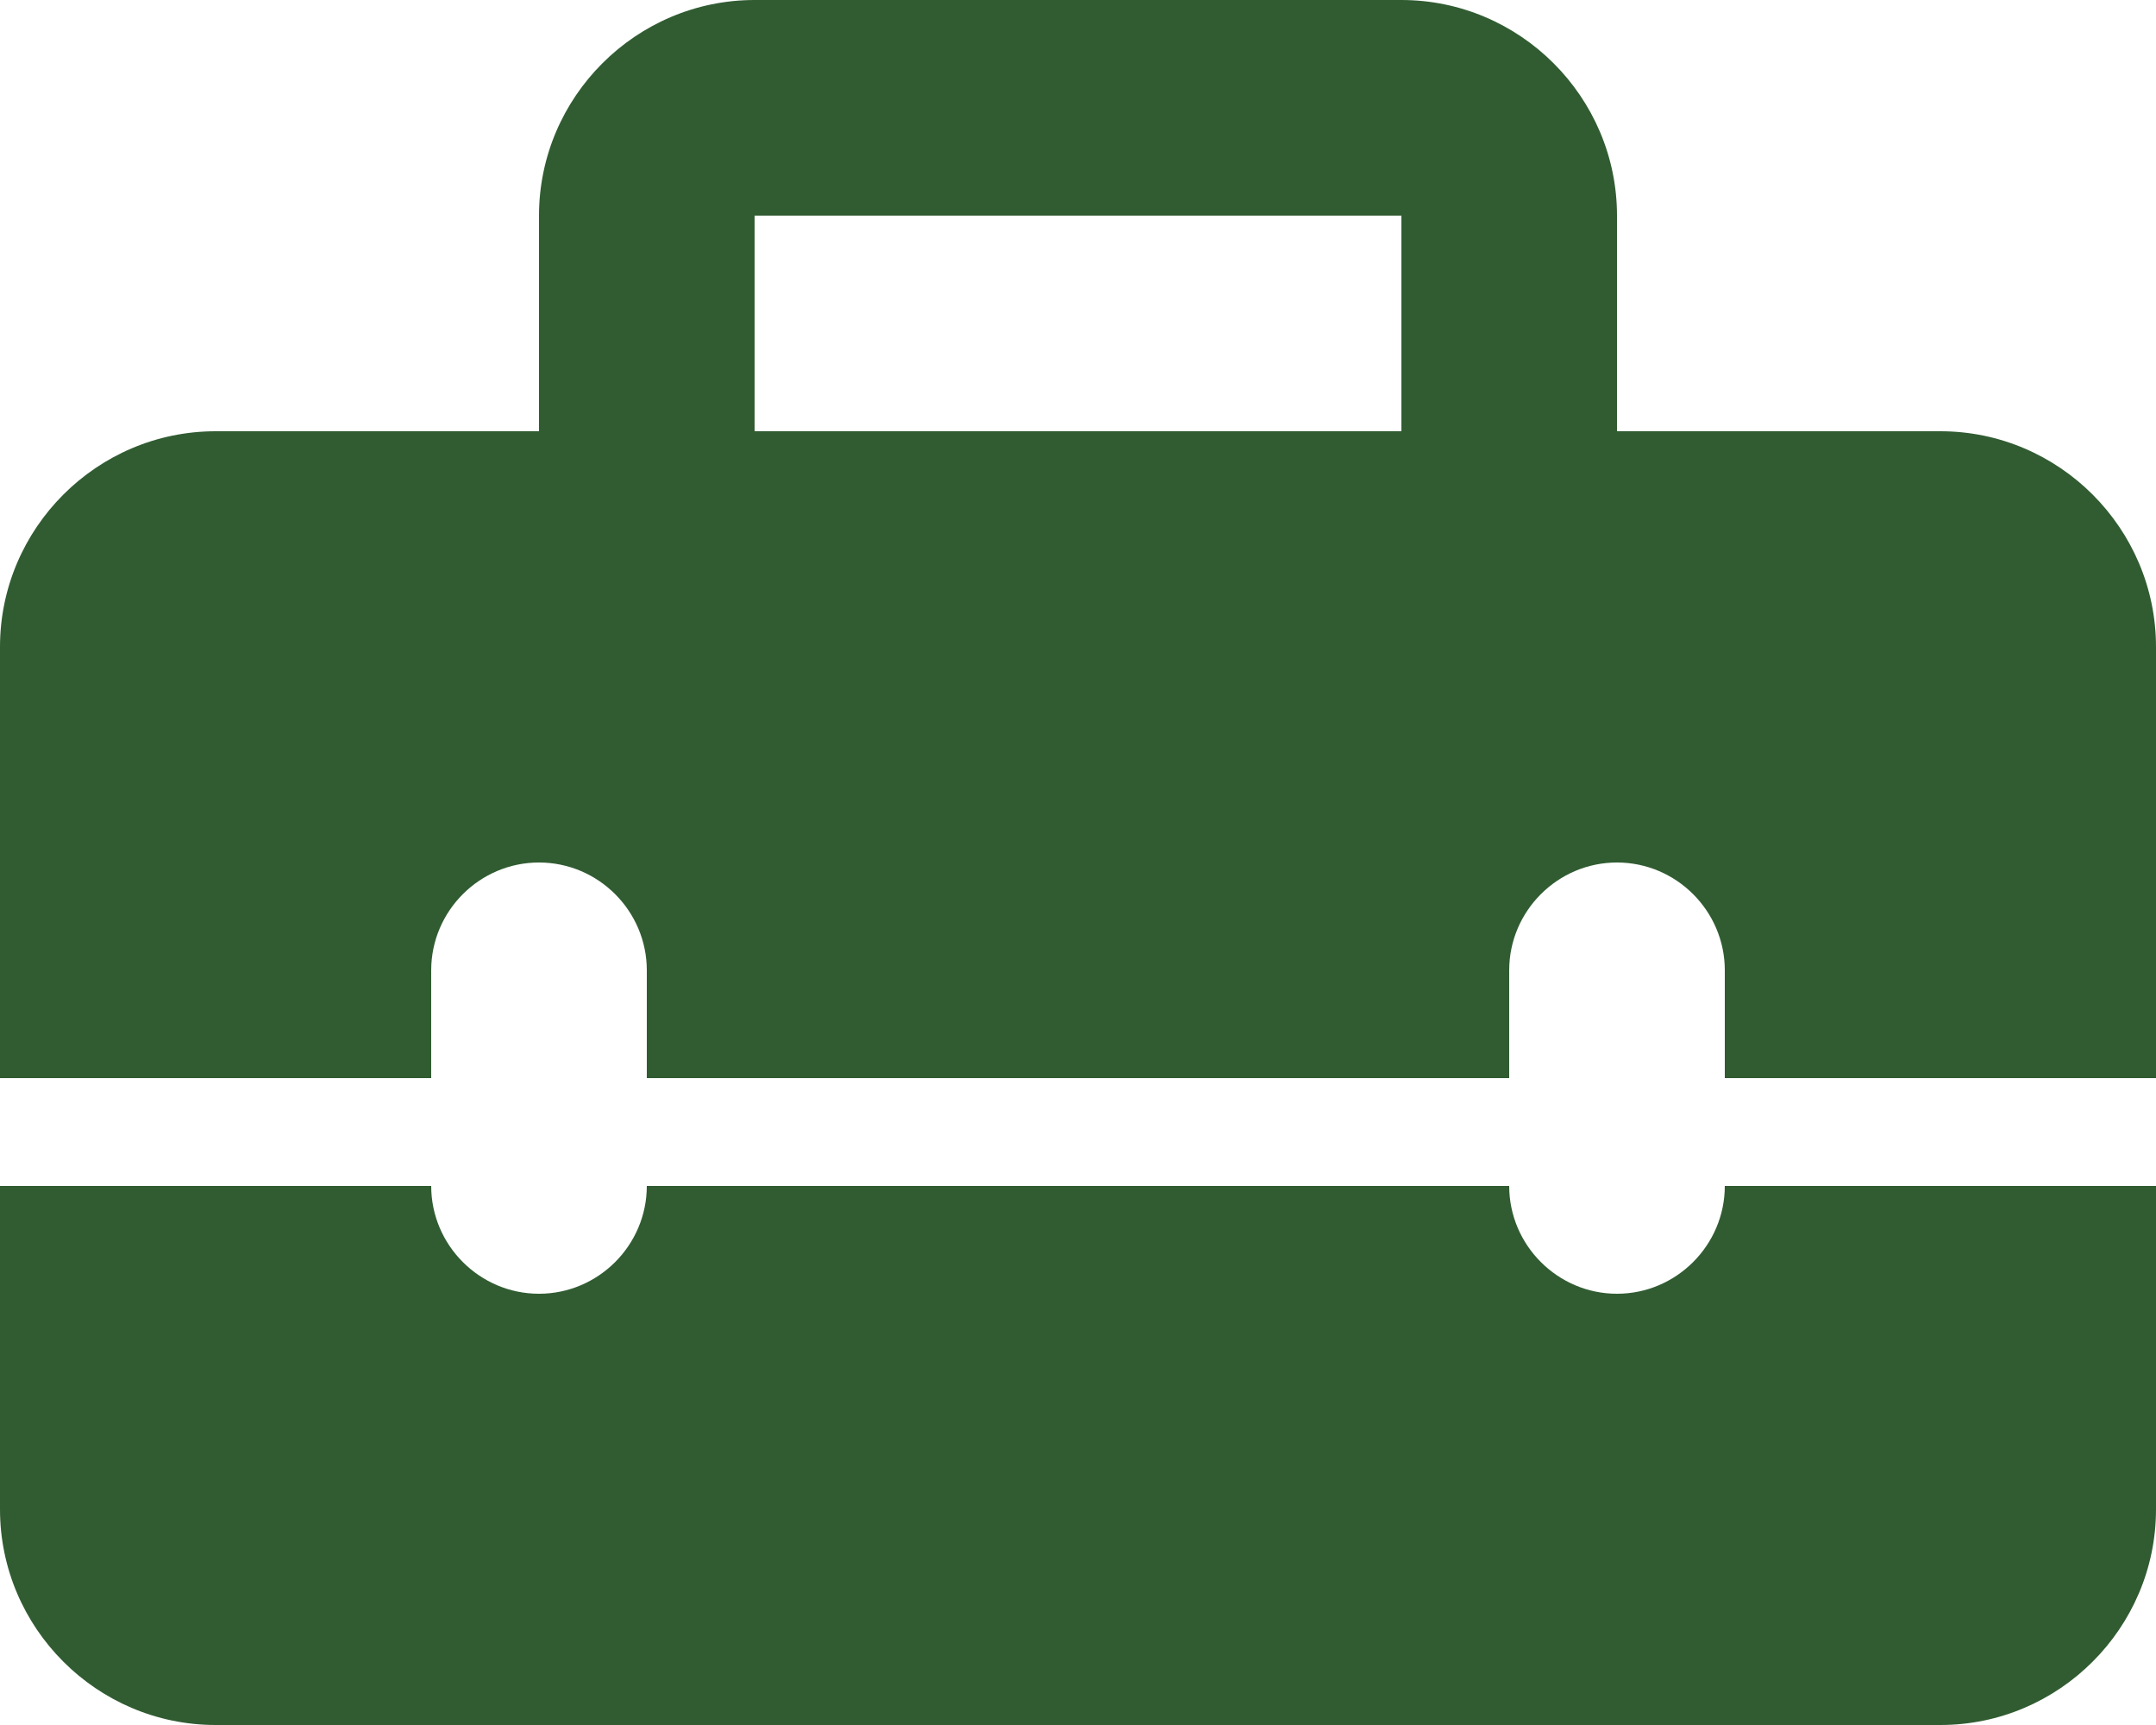 <svg width="35" height="28" viewBox="0 0 35 28" fill="none" xmlns="http://www.w3.org/2000/svg">
<path d="M26.25 21C25.288 21 24.5 20.212 24.5 19.25H10.5C10.5 20.212 9.713 21 8.75 21C7.787 21 7 20.212 7 19.25H0V24.5C0 26.425 1.575 28 3.5 28H31.5C33.425 28 35 26.425 35 24.5V19.25H28C28 20.212 27.212 21 26.25 21ZM31.5 7H26.25V3.5C26.25 1.575 24.675 0 22.75 0H12.25C10.325 0 8.75 1.575 8.75 3.5V7H3.5C1.575 7 0 8.575 0 10.5V17.5H7V15.75C7 14.787 7.787 14 8.75 14C9.713 14 10.5 14.787 10.5 15.75V17.5H24.5V15.75C24.5 14.787 25.288 14 26.25 14C27.212 14 28 14.787 28 15.75V17.5H35V10.5C35 8.575 33.425 7 31.5 7ZM22.75 7H12.25V3.5H22.75V7Z" fill="#315C32"/>
</svg>
